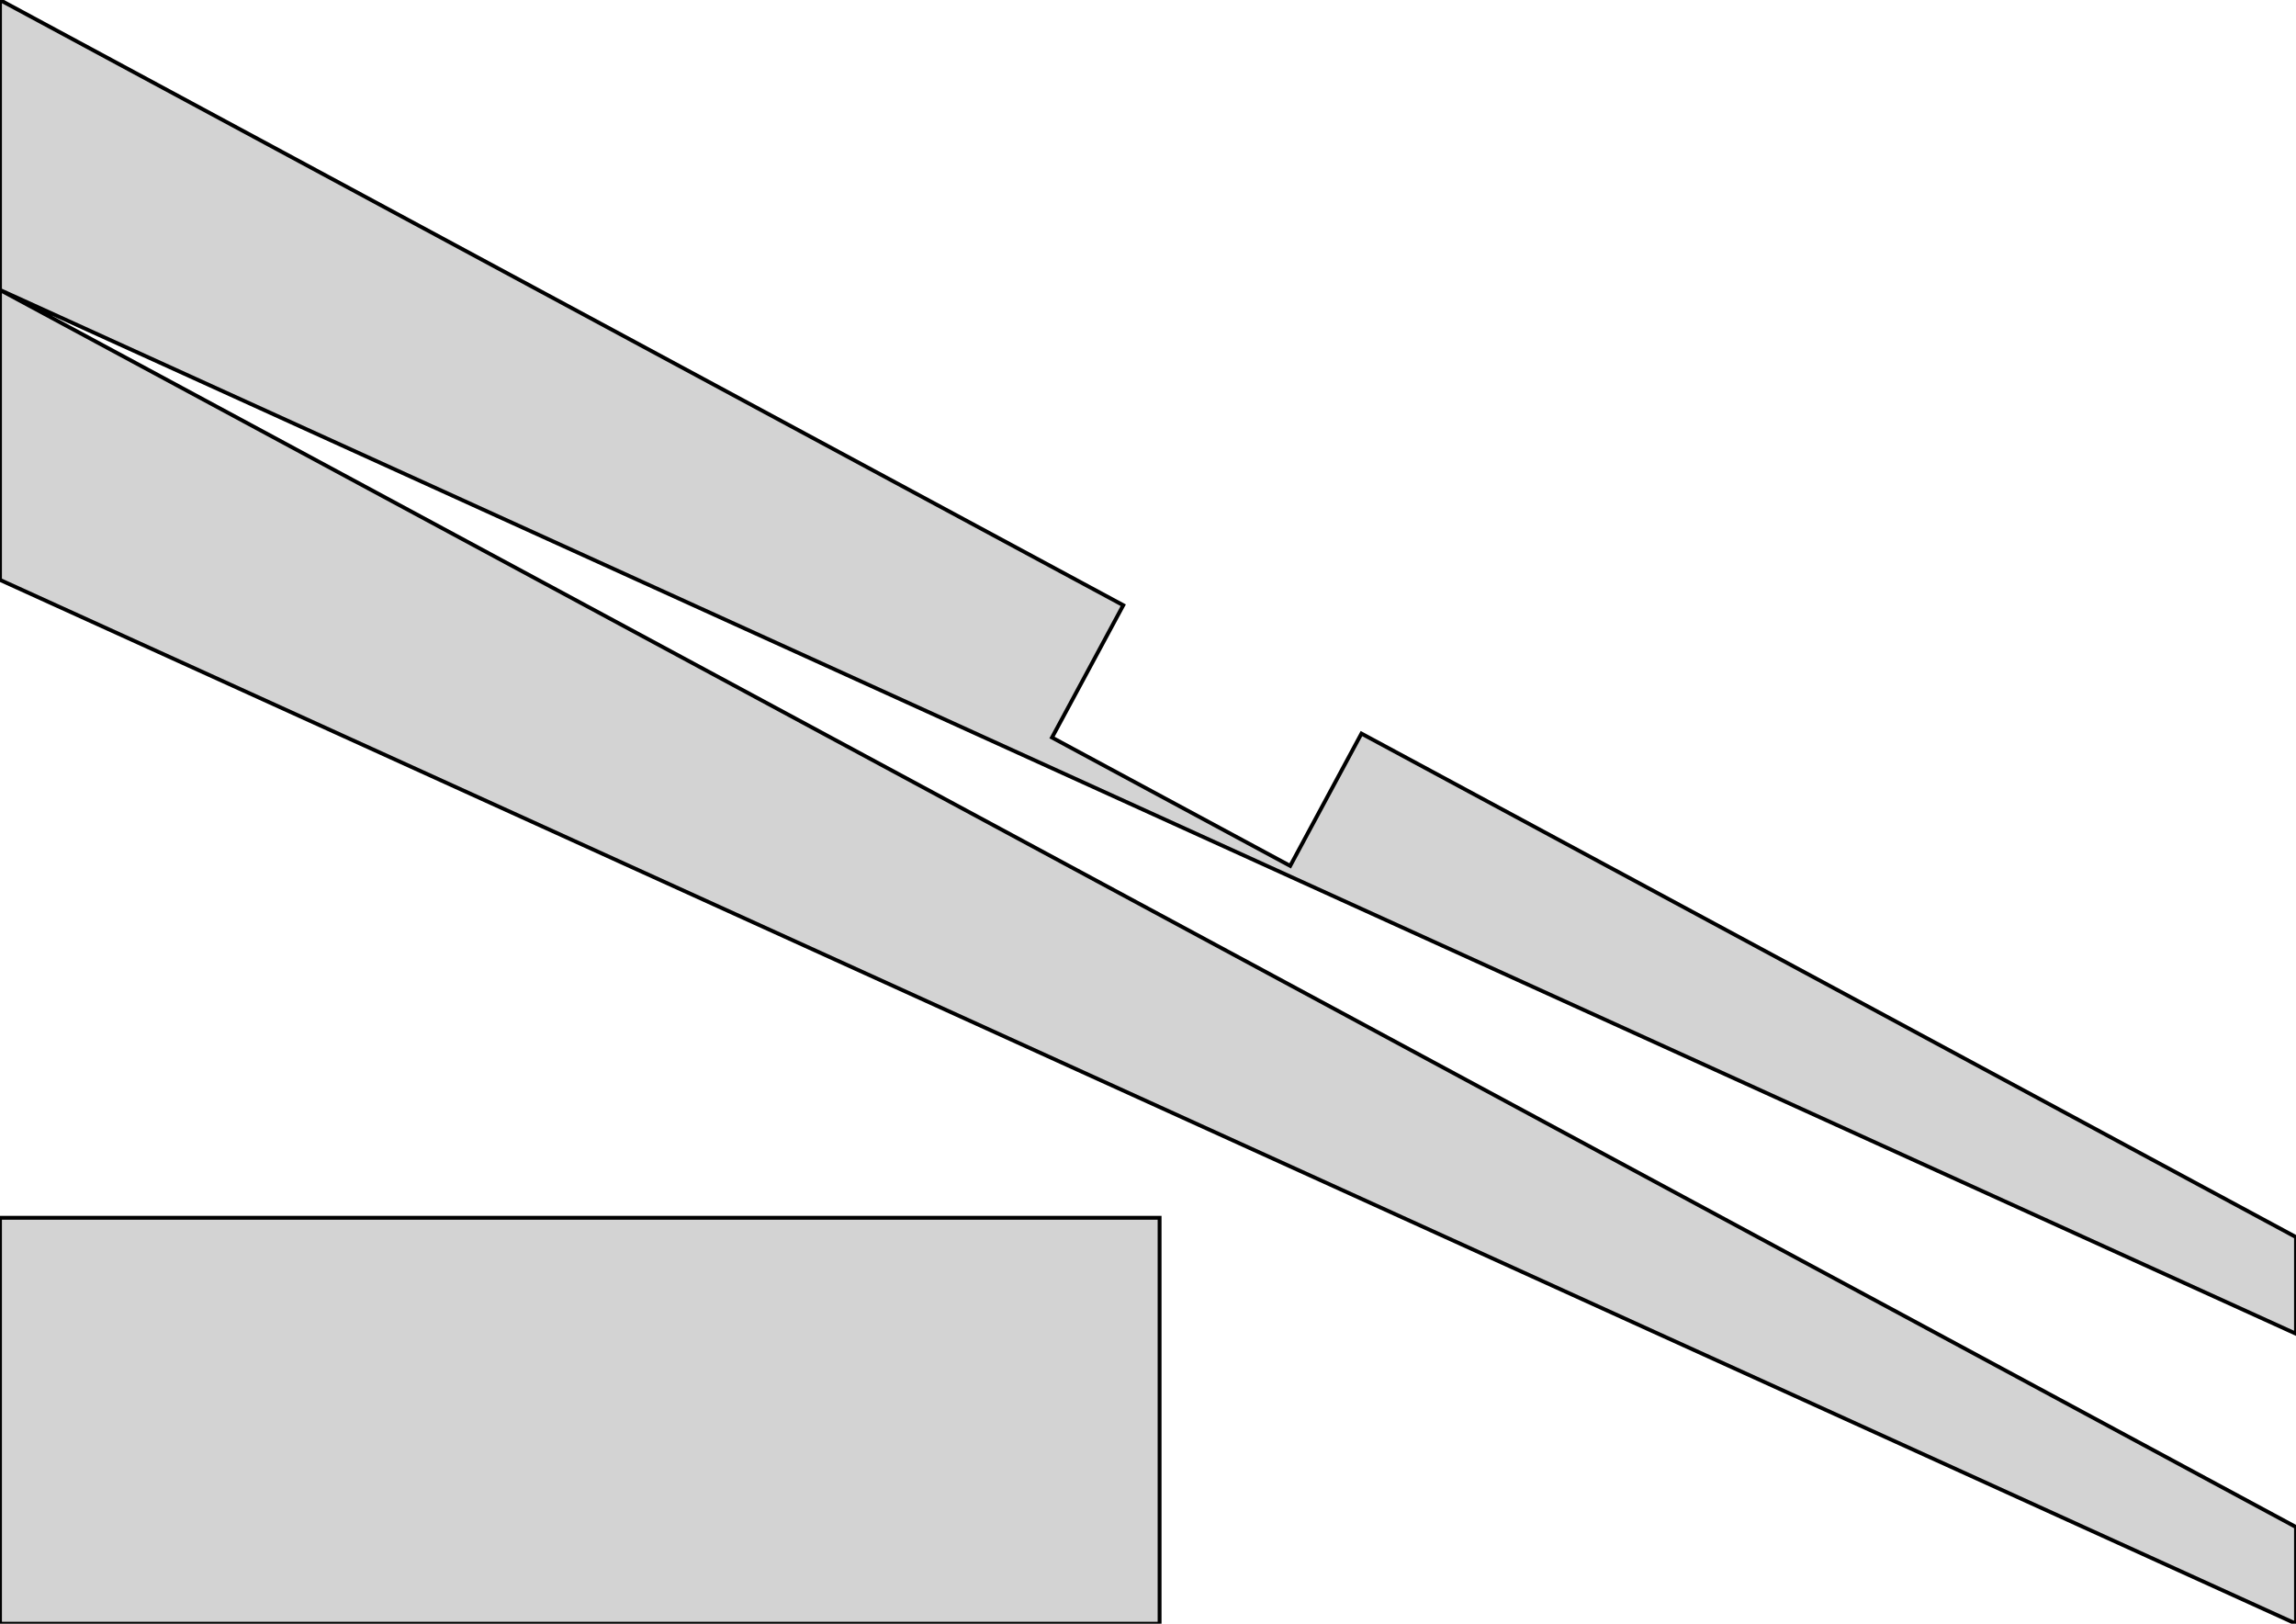 <?xml version="1.0" standalone="no"?>
<!DOCTYPE svg PUBLIC "-//W3C//DTD SVG 1.1//EN" "http://www.w3.org/Graphics/SVG/1.1/DTD/svg11.dtd">
<svg width="297mm" height="210mm" viewBox="0 0 297 210" xmlns="http://www.w3.org/2000/svg" version="1.1">
<title>OpenSCAD Model</title>
<path d="
M 297,160 L 176.113,94.876 L 166.895,111.987 L 136.082,95.387 L 145.3,78.276 L 0,-0
 L 0,37.5 L 297,172.5 z
M 297,197.5 L 0,37.5 L 0,75 L 297,210 z
M 150,157.5 L 0,157.5 L 0,210 L 150,210 z
" stroke="black" fill="lightgray" stroke-width="0.5"/>
</svg>
